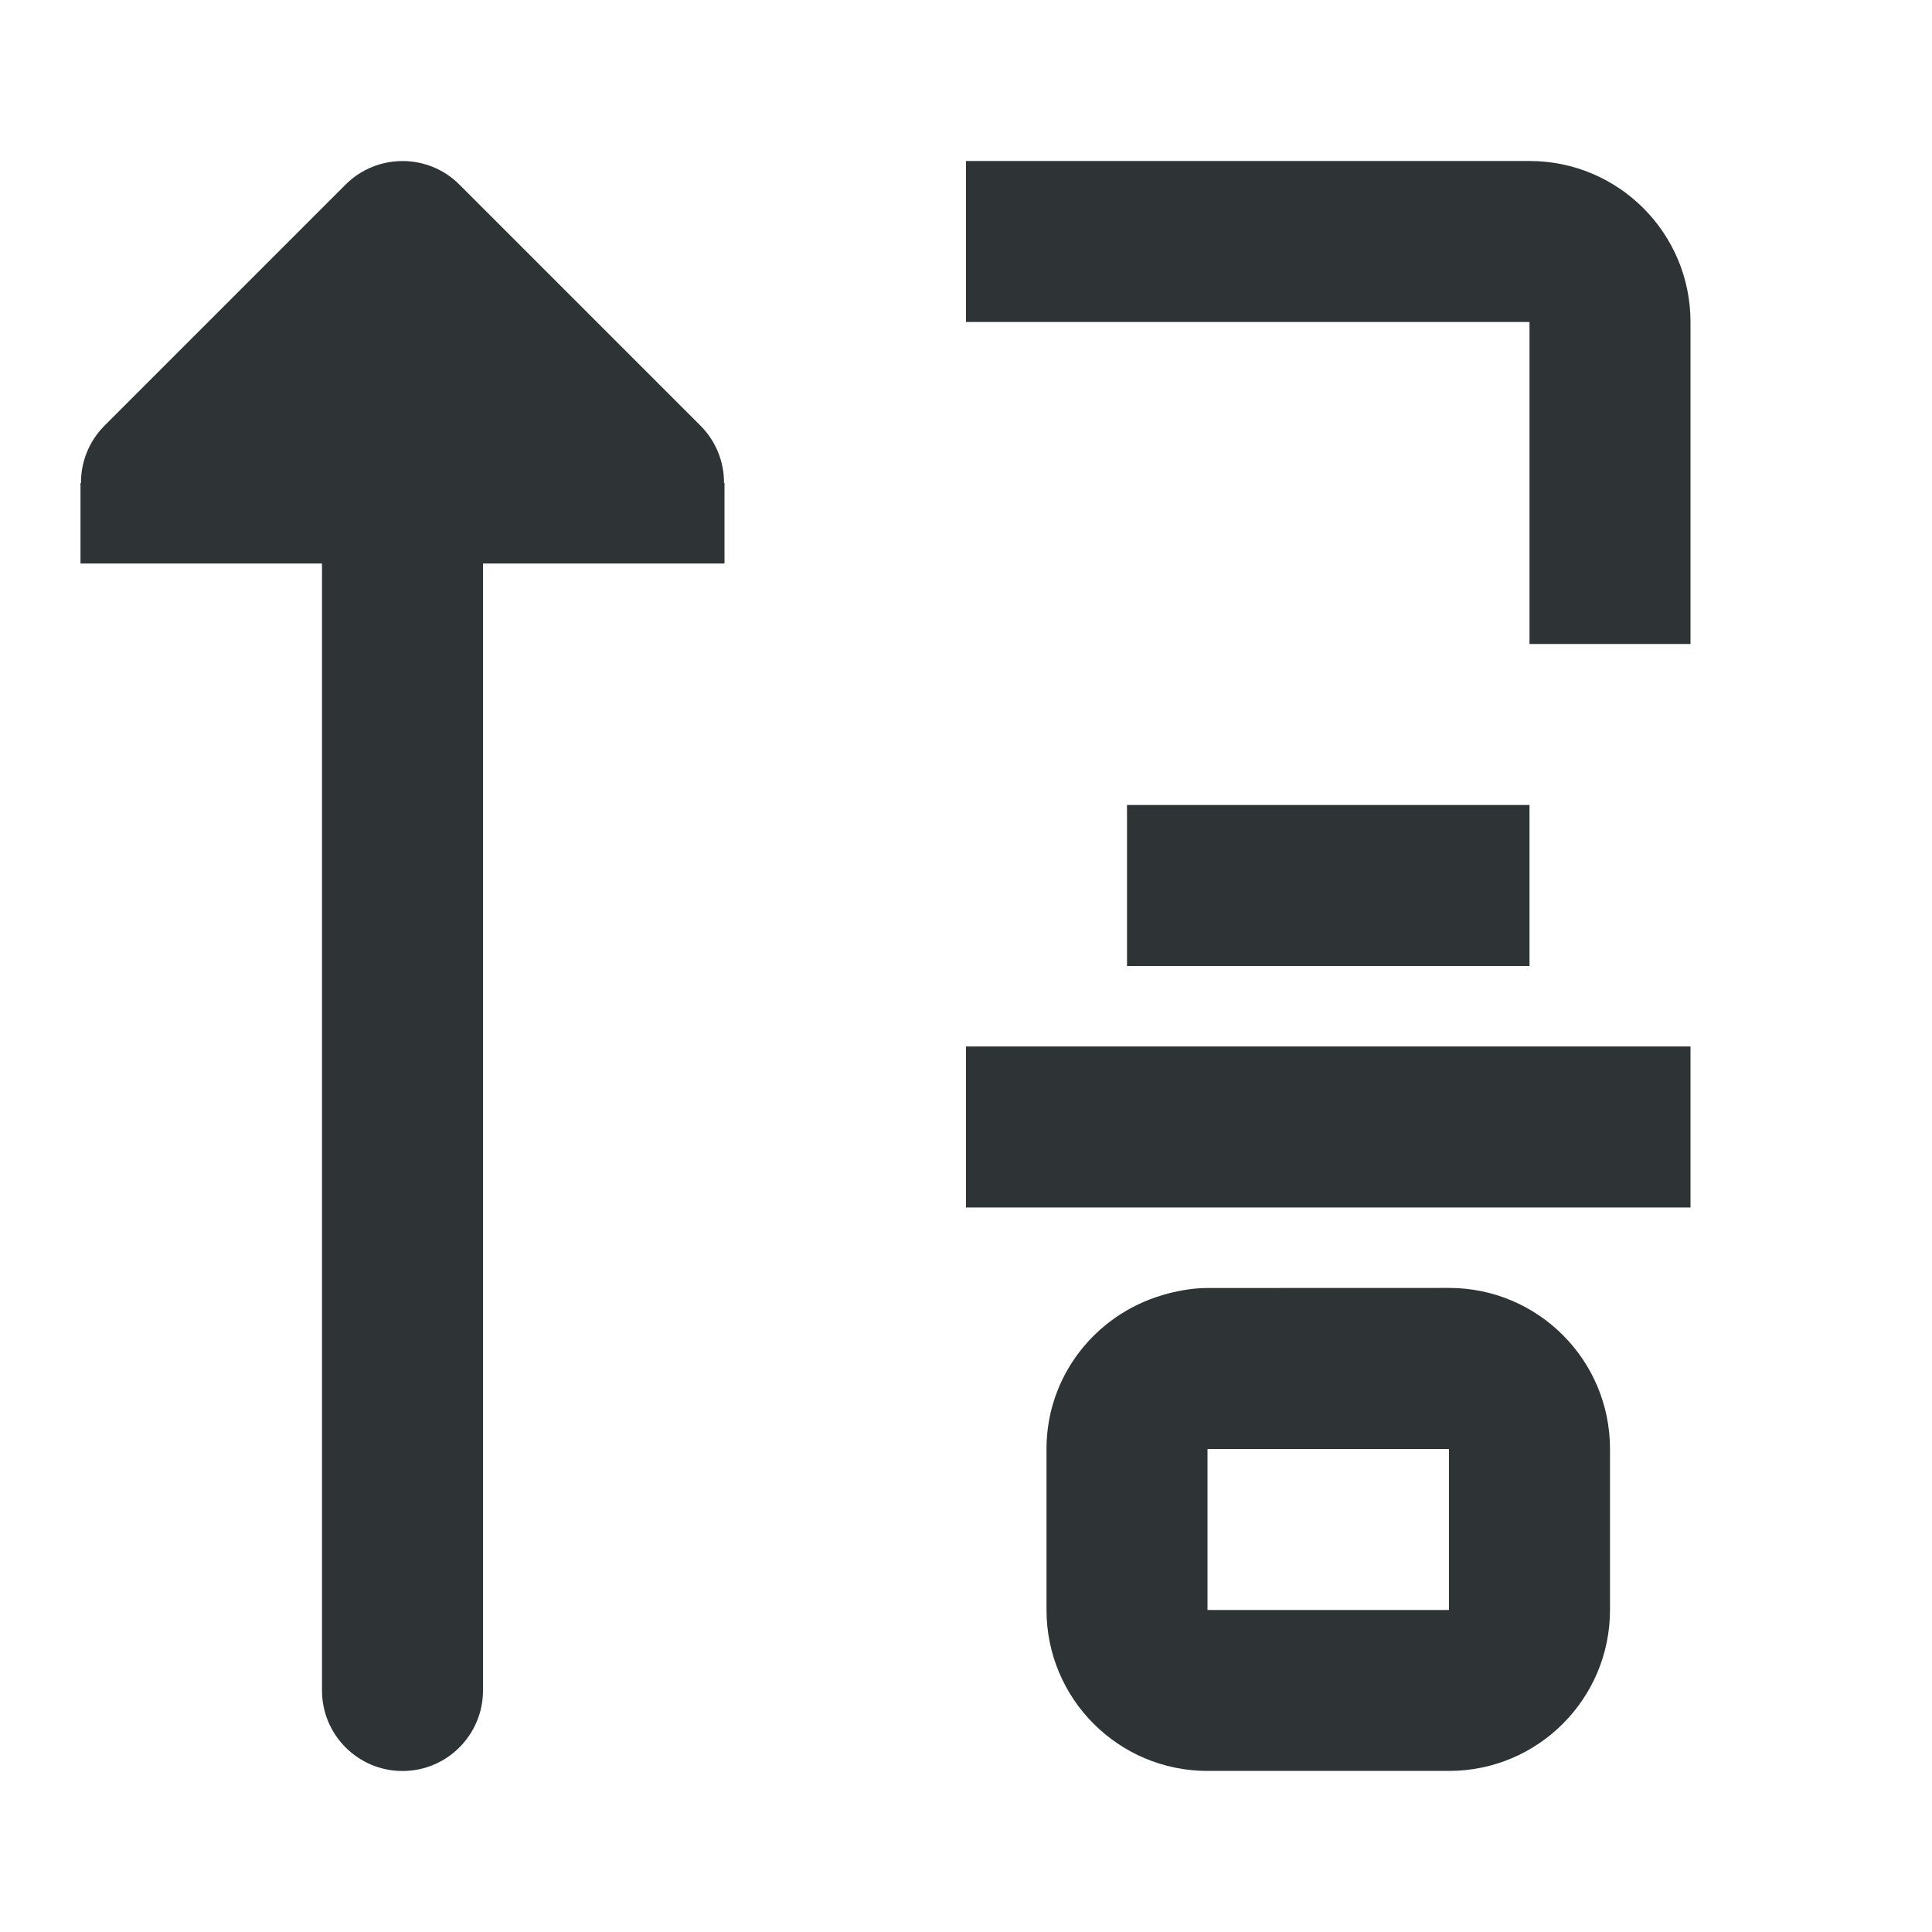 <svg viewBox="0 0 24 24" xmlns="http://www.w3.org/2000/svg"><g fill="#2e3436"><path d="m12 2v2h7v4h2v-4c0-1.105-.895-2-2-2zm2 8v2h5v-2zm-2 3v2h9v-2zm3 3c-.172 0-.336.029-.496.07-.025.007-.048.014-.072.021-.826.246-1.432 1.003-1.432 1.908v1 1c0 1.105.895 2 2 2h3c1.105 0 2-.895 2-2v-1-1c0-1.105-.895-2-2-2zm0 2h3v1 1h-3v-1z"/><path d="m5 22c-.552 0-1-.448-1-1v-14h-2-1v-1h.006c-.002-.264.102-.519.287-.707l3-3c.391-.39 1.024-.39 1.414 0l3 3c.185.188.289.443.287.707h.006v1h-1-2v14c0 .552-.448 1-1 1z"/></g></svg>